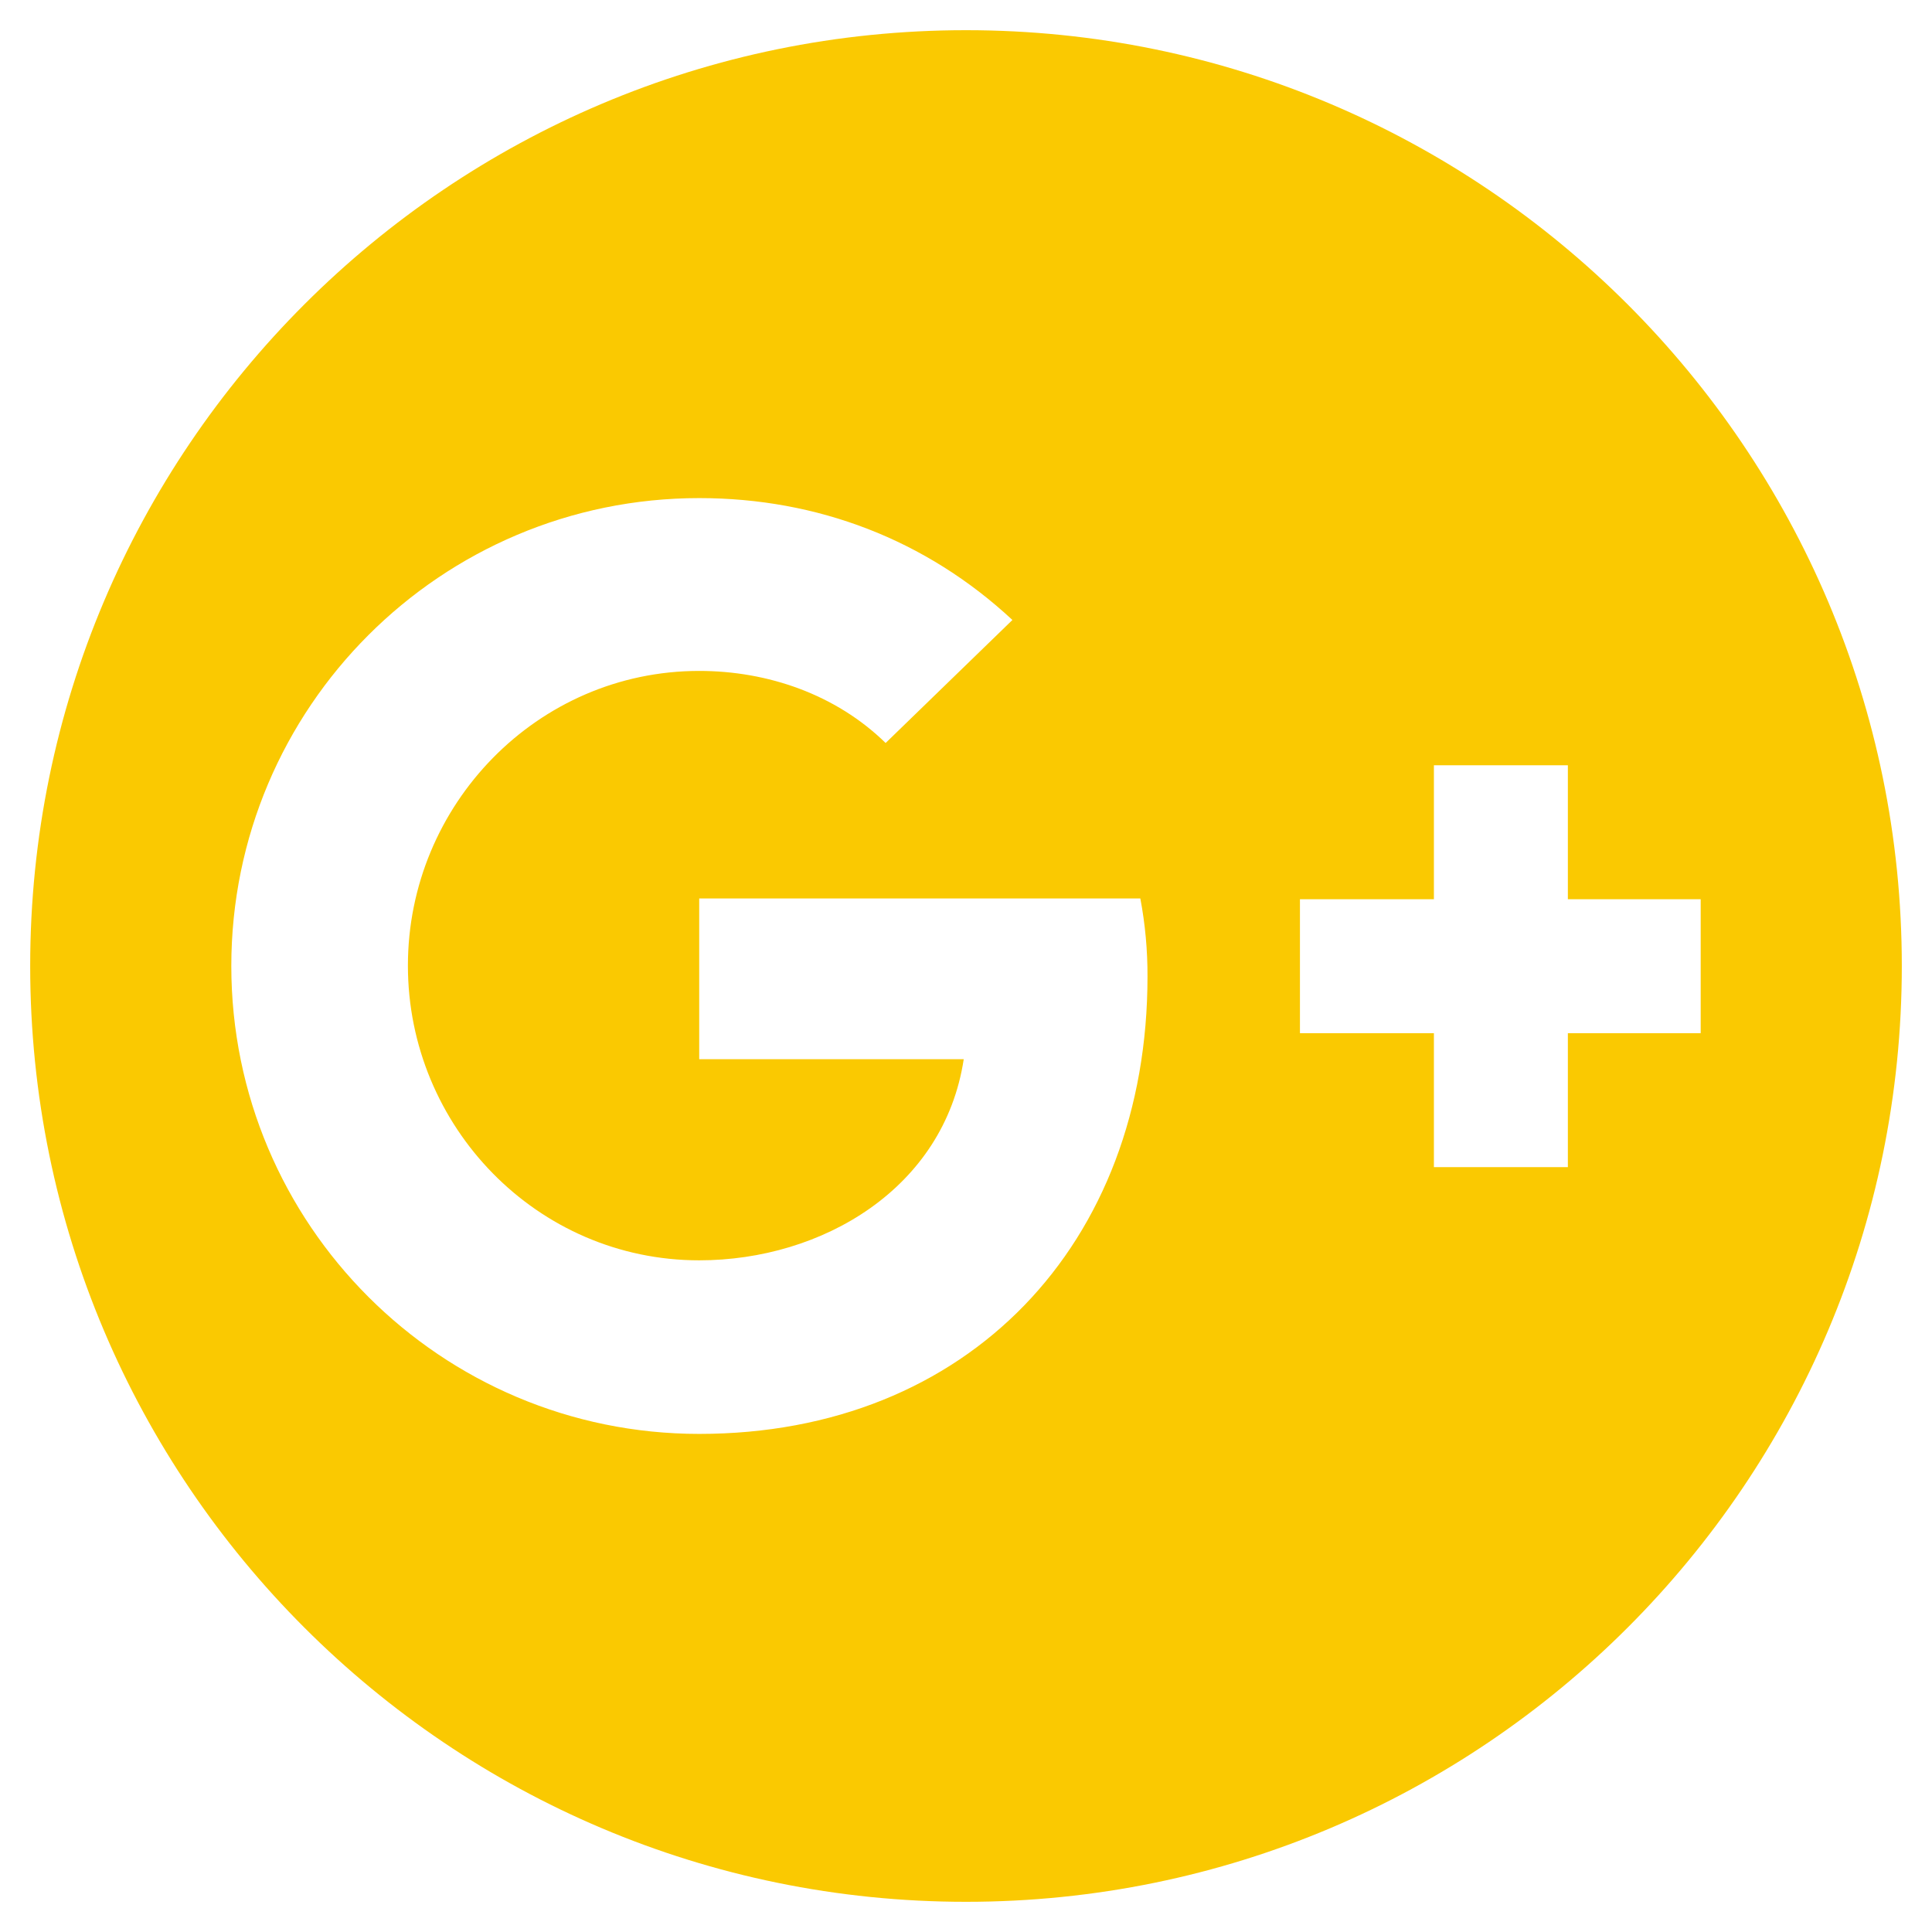 <svg id="eRSr4IkasJG1" xmlns="http://www.w3.org/2000/svg" xmlns:xlink="http://www.w3.org/1999/xlink" viewBox="0 0 512 512" shape-rendering="geometricPrecision" text-rendering="geometricPrecision"><path d="M256,8C119.1,8,8,119.1,8,256s111.1,248,248,248s248-111.1,248-248-111.1-248-248-248ZM185.3,380c-68.483,0-124-55.517-124-124s55.517-124,124-124c31.3,0,60.1,11,83,32.3l-33.6,32.6c-13.2-12.9-31.3-19.1-49.4-19.1-42.9,0-77.2,35.5-77.2,78.1s34.2,78.1,77.2,78.1c32.6,0,64.9-19.1,70.1-53.3h-70.1v-42.6h116.9c1.29,6.824,1.926,13.755,1.9,20.7c0,70.8-47.5,121.2-118.8,121.2ZM415.5,273.8v35.5h-35.5v-35.5h-35.5v-35.5h35.5v-35.5h35.5v35.5h35.2v35.5Z" fill="#fac901"/></svg>
